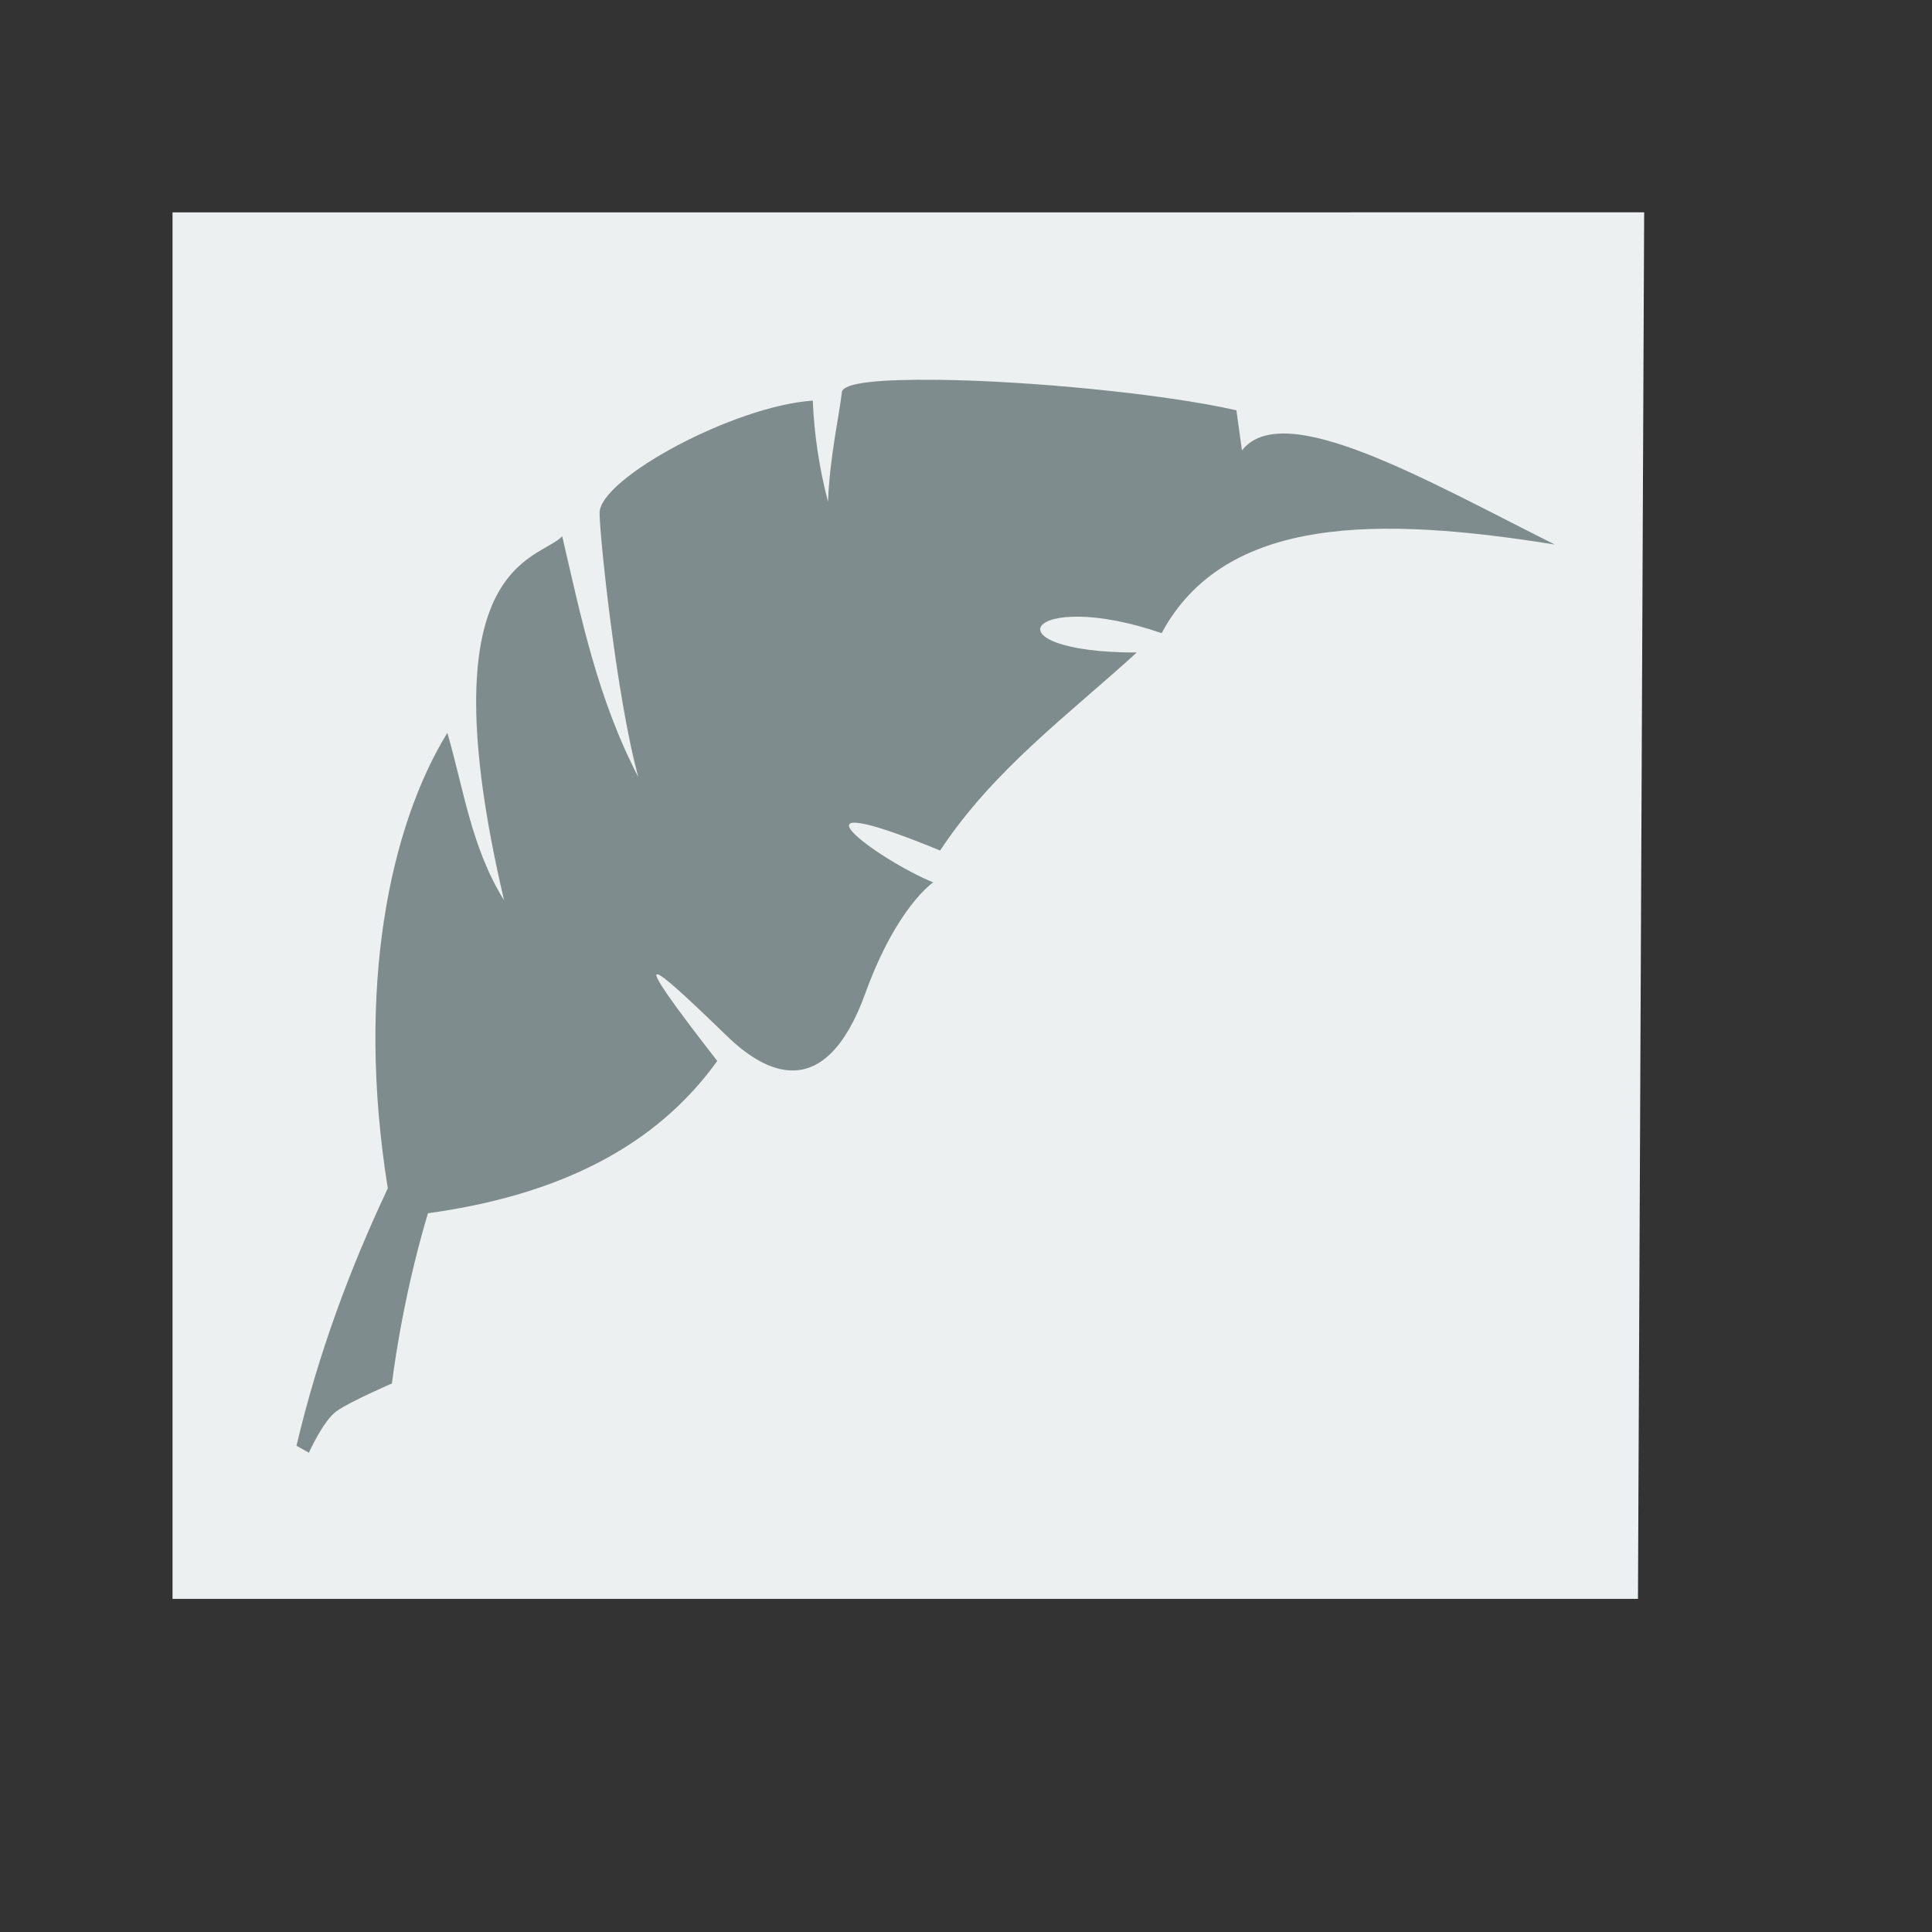 <?xml version="1.0" encoding="UTF-8" standalone="no"?>
<!-- Created using Karbon, part of Calligra: http://www.calligra.org/karbon -->

<svg
   xmlns:dc="http://purl.org/dc/elements/1.1/"
   xmlns:cc="http://creativecommons.org/ns#"
   xmlns:rdf="http://www.w3.org/1999/02/22-rdf-syntax-ns#"
   xmlns:svg="http://www.w3.org/2000/svg"
   xmlns="http://www.w3.org/2000/svg"
   xmlns:sodipodi="http://sodipodi.sourceforge.net/DTD/sodipodi-0.dtd"
   xmlns:inkscape="http://www.inkscape.org/namespaces/inkscape"
   width="38.4pt"
   height="38.4pt"
   id="svg2"
   version="1.1"
   inkscape:version="0.48.5 r10040"
   sodipodi:docname="application-text.svg">
  <rect width="100%" height="100%" fill="#333333" stroke="none"/>
  <sodipodi:namedview
     pagecolor="#ffffff"
     bordercolor="#666666"
     borderopacity="1"
     objecttolerance="10"
     gridtolerance="10"
     guidetolerance="10"
     inkscape:pageopacity="0"
     inkscape:pageshadow="2"
     inkscape:window-width="1645"
     inkscape:window-height="1055"
     id="namedview15"
     showgrid="false"
     inkscape:zoom="13.906433"
     inkscape:cx="11.297899"
     inkscape:cy="26.761395"
     inkscape:current-layer="svg2"
     inkscape:window-x="47"
     inkscape:window-y="0"
     inkscape:window-maximized="0" />
  <defs
     id="defs4" />
  <path
     sodipodi:nodetypes="cccccc"
     style="fill:#ecf0f1"
     inkscape:connector-curvature="0"
     d="m 4.572,5.628 0,36.744 38.836,0 0.164,-36.746 -12.729,0.002 z"
     id="rect4090" />
  <g
     id="folderLayer"
     transform="translate(-1.348,-2.429)">
    <g
       transform="matrix(1.174,0,0,1.174,-3.233,-4.346)"
       id="layer1-2">
      <path
         d="m 25.062,14.344 c 2.052,0.023 5.077,0.311 6.75,0.688 l 0.125,0.906 c 0.935,-1.197 4.165,0.676 7.062,2.125 -3.947,-0.633 -7.434,-0.676 -8.875,2 -3.028,-1.041 -4.005,0.433 -0.562,0.438 -1.54,1.405 -3.235,2.645 -4.438,4.469 -3.794,-1.558 -1.419,0.207 -0.156,0.719 0,0 -0.823,0.547 -1.531,2.5 -0.922,2.544 -2.282,1.786 -3.125,0.969 -1.791,-1.737 -2.346,-2.17 -0.219,0.562 -1.183,1.646 -3.14,2.972 -6.531,3.438 C 12.952,35.199 12.75,37 12.75,37 c 0,0 -0.947,0.409 -1.25,0.625 -0.303,0.216 -0.625,0.938 -0.625,0.938 l -0.281,-0.156 c 0.496,-2.096 1.213,-4.01 2.062,-5.812 -0.728,-4.529 0.051,-8.18 1.344,-10.281 0.372,1.276 0.54,2.588 1.281,3.781 -1.803,-7.677 0.778,-7.656 1.312,-8.219 0.422,1.814 0.793,3.658 1.719,5.438 -0.499,-1.809 -0.881,-5.518 -0.875,-5.969 0.011,-0.779 3.038,-2.412 4.812,-2.531 0.033,0.784 0.151,1.545 0.344,2.281 0.039,-1.019 0.264,-2.003 0.312,-2.469 0.024,-0.228 0.925,-0.295 2.156,-0.281 z"
         id="path39063"
         style="fill:#7f8c8d;fill-opacity:1;stroke:none"
         inkscape:connector-curvature="0" />
    </g>
  </g>
</svg>
